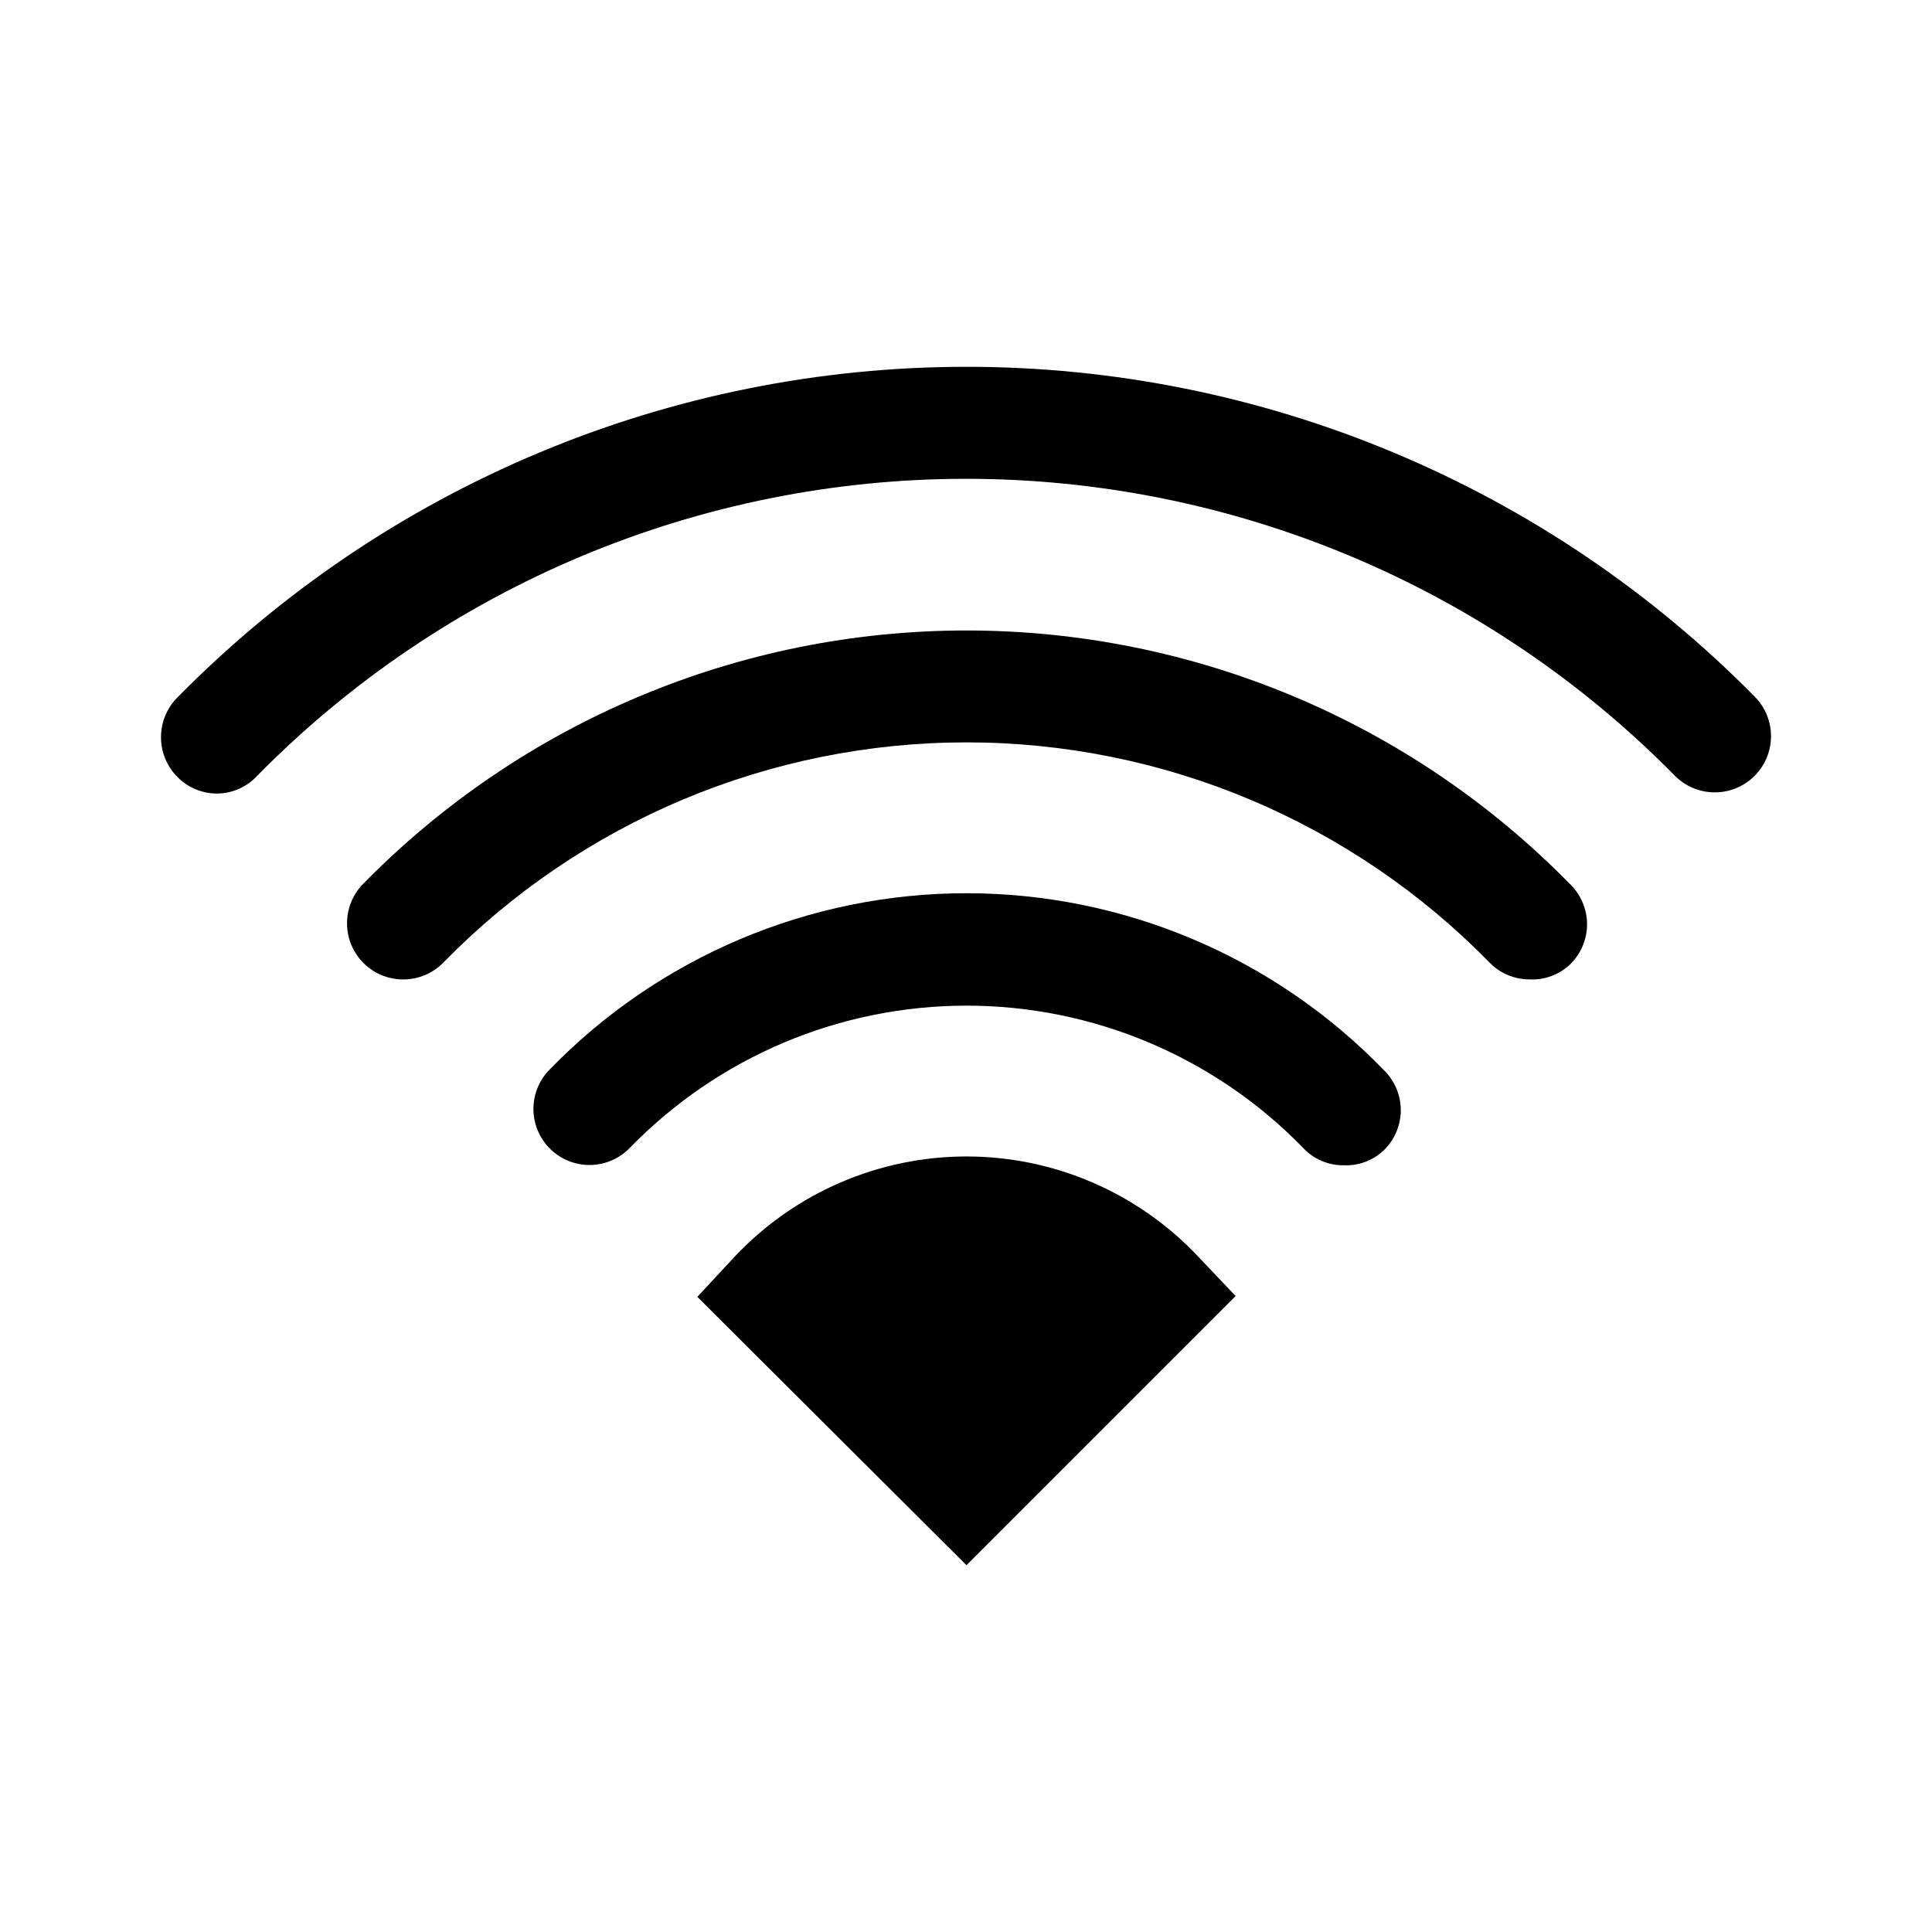 <svg width="48" height="48" viewBox="0 0 48 48" fill="none" xmlns="http://www.w3.org/2000/svg">
<path d="M5.42 19.715C5.235 19.719 5.051 19.686 4.879 19.617C4.707 19.549 4.551 19.446 4.42 19.315C4.287 19.185 4.181 19.029 4.109 18.858C4.037 18.686 4 18.502 4 18.316C4 18.129 4.037 17.945 4.109 17.773C4.181 17.602 4.287 17.446 4.42 17.316C6.979 14.718 10.028 12.655 13.392 11.247C16.756 9.838 20.365 9.113 24.012 9.113C27.658 9.113 31.268 9.838 34.632 11.247C37.995 12.655 41.045 14.718 43.603 17.316C43.862 17.581 44.005 17.938 44 18.308C43.995 18.678 43.844 19.032 43.578 19.29C43.313 19.549 42.956 19.691 42.586 19.686C42.216 19.682 41.863 19.53 41.604 19.265C39.305 16.931 36.565 15.078 33.543 13.813C30.521 12.548 27.278 11.896 24.002 11.896C20.726 11.896 17.482 12.548 14.46 13.813C11.438 15.078 8.698 16.931 6.399 19.265C6.275 19.402 6.124 19.513 5.956 19.59C5.787 19.668 5.605 19.71 5.42 19.715Z" fill="black"/>
<path d="M38.006 24.333C37.819 24.334 37.635 24.297 37.463 24.225C37.291 24.153 37.136 24.047 37.006 23.913C35.314 22.182 33.292 20.806 31.061 19.867C28.829 18.928 26.433 18.444 24.012 18.444C21.591 18.444 19.194 18.928 16.962 19.867C14.731 20.806 12.71 22.182 11.017 23.913C10.759 24.178 10.406 24.33 10.035 24.334C9.665 24.339 9.308 24.197 9.043 23.938C8.778 23.68 8.626 23.326 8.622 22.956C8.617 22.586 8.76 22.229 9.018 21.964C10.973 19.969 13.305 18.384 15.88 17.303C18.454 16.221 21.219 15.664 24.012 15.664C26.804 15.664 29.569 16.221 32.144 17.303C34.718 18.384 37.051 19.969 39.005 21.964C39.14 22.093 39.246 22.249 39.319 22.421C39.392 22.592 39.43 22.777 39.43 22.963C39.43 23.15 39.392 23.335 39.319 23.506C39.246 23.678 39.14 23.834 39.005 23.963C38.872 24.089 38.715 24.186 38.543 24.25C38.372 24.314 38.189 24.342 38.006 24.333Z" fill="black"/>
<path d="M33.378 28.951C33.191 28.953 33.005 28.915 32.833 28.841C32.661 28.767 32.506 28.658 32.378 28.521C31.291 27.402 29.99 26.513 28.553 25.905C27.116 25.298 25.572 24.985 24.012 24.985C22.452 24.985 20.907 25.298 19.47 25.905C18.033 26.513 16.733 27.402 15.645 28.521C15.388 28.786 15.036 28.938 14.667 28.944C14.298 28.95 13.941 28.808 13.676 28.551C13.411 28.294 13.259 27.942 13.253 27.573C13.248 27.203 13.389 26.847 13.646 26.582C14.992 25.193 16.603 24.089 18.383 23.335C20.164 22.581 22.078 22.192 24.012 22.192C25.945 22.192 27.86 22.581 29.64 23.335C31.421 24.089 33.032 25.193 34.377 26.582C34.512 26.712 34.618 26.867 34.691 27.039C34.764 27.21 34.802 27.395 34.802 27.582C34.802 27.768 34.764 27.953 34.691 28.125C34.618 28.296 34.512 28.451 34.377 28.581C34.244 28.707 34.087 28.805 33.915 28.868C33.744 28.932 33.561 28.96 33.378 28.951Z" fill="black"/>
<path d="M29.769 31.22C29.03 30.435 28.138 29.809 27.148 29.381C26.158 28.953 25.09 28.732 24.012 28.732C22.933 28.732 21.866 28.953 20.876 29.381C19.886 29.809 18.994 30.435 18.254 31.22L17.325 32.22L24.012 38.887L30.699 32.2L29.769 31.22Z" fill="black"/>
</svg>
